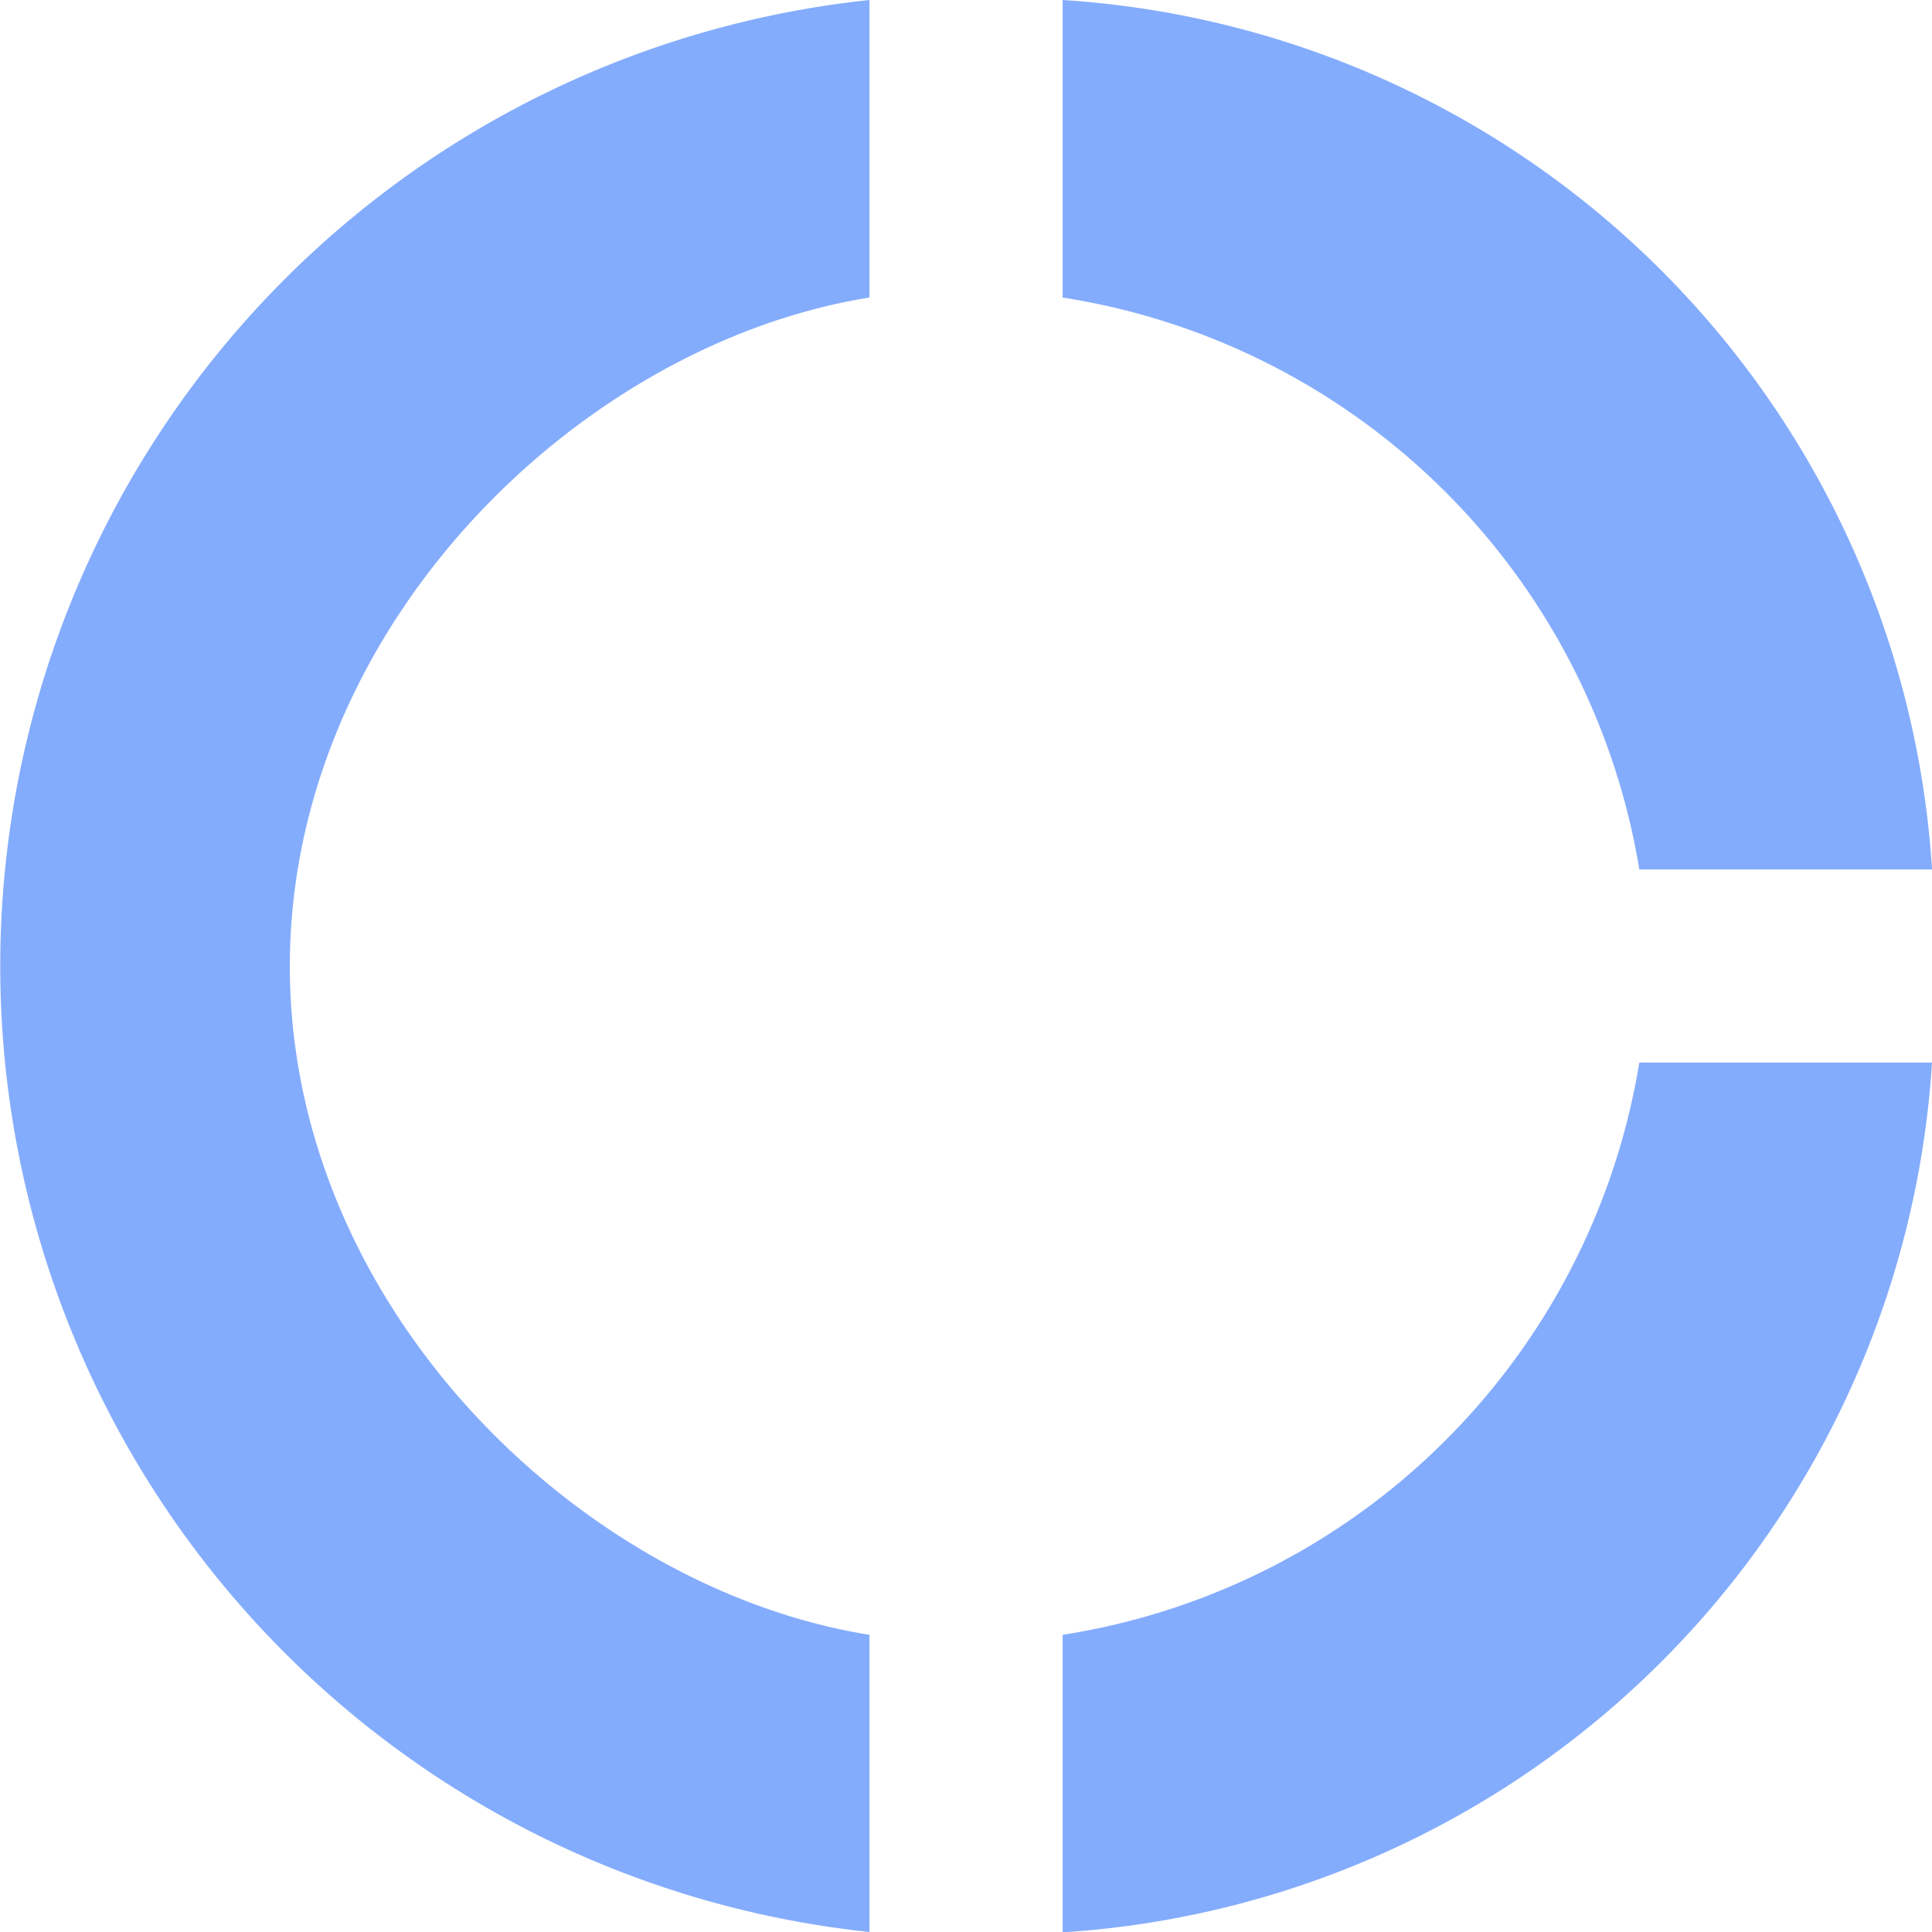<svg xmlns="http://www.w3.org/2000/svg" width="27.063" height="27.063" viewBox="0 0 27.063 27.063"><path d="M12.179 4.168V0a13.607 13.607 0 000 27.063V22.9c-4.06-.65-8.119-4.6-8.119-9.364s4.059-8.719 8.119-9.368zm10.785 8.011h4.1A13.031 13.031 0 0014.885 0v4.168a9.7 9.7 0 018.078 8.011zM14.885 22.9v4.168a13.031 13.031 0 0012.178-12.183h-4.1a9.7 9.7 0 01-8.078 8.015z" fill="#84acfd"/></svg>